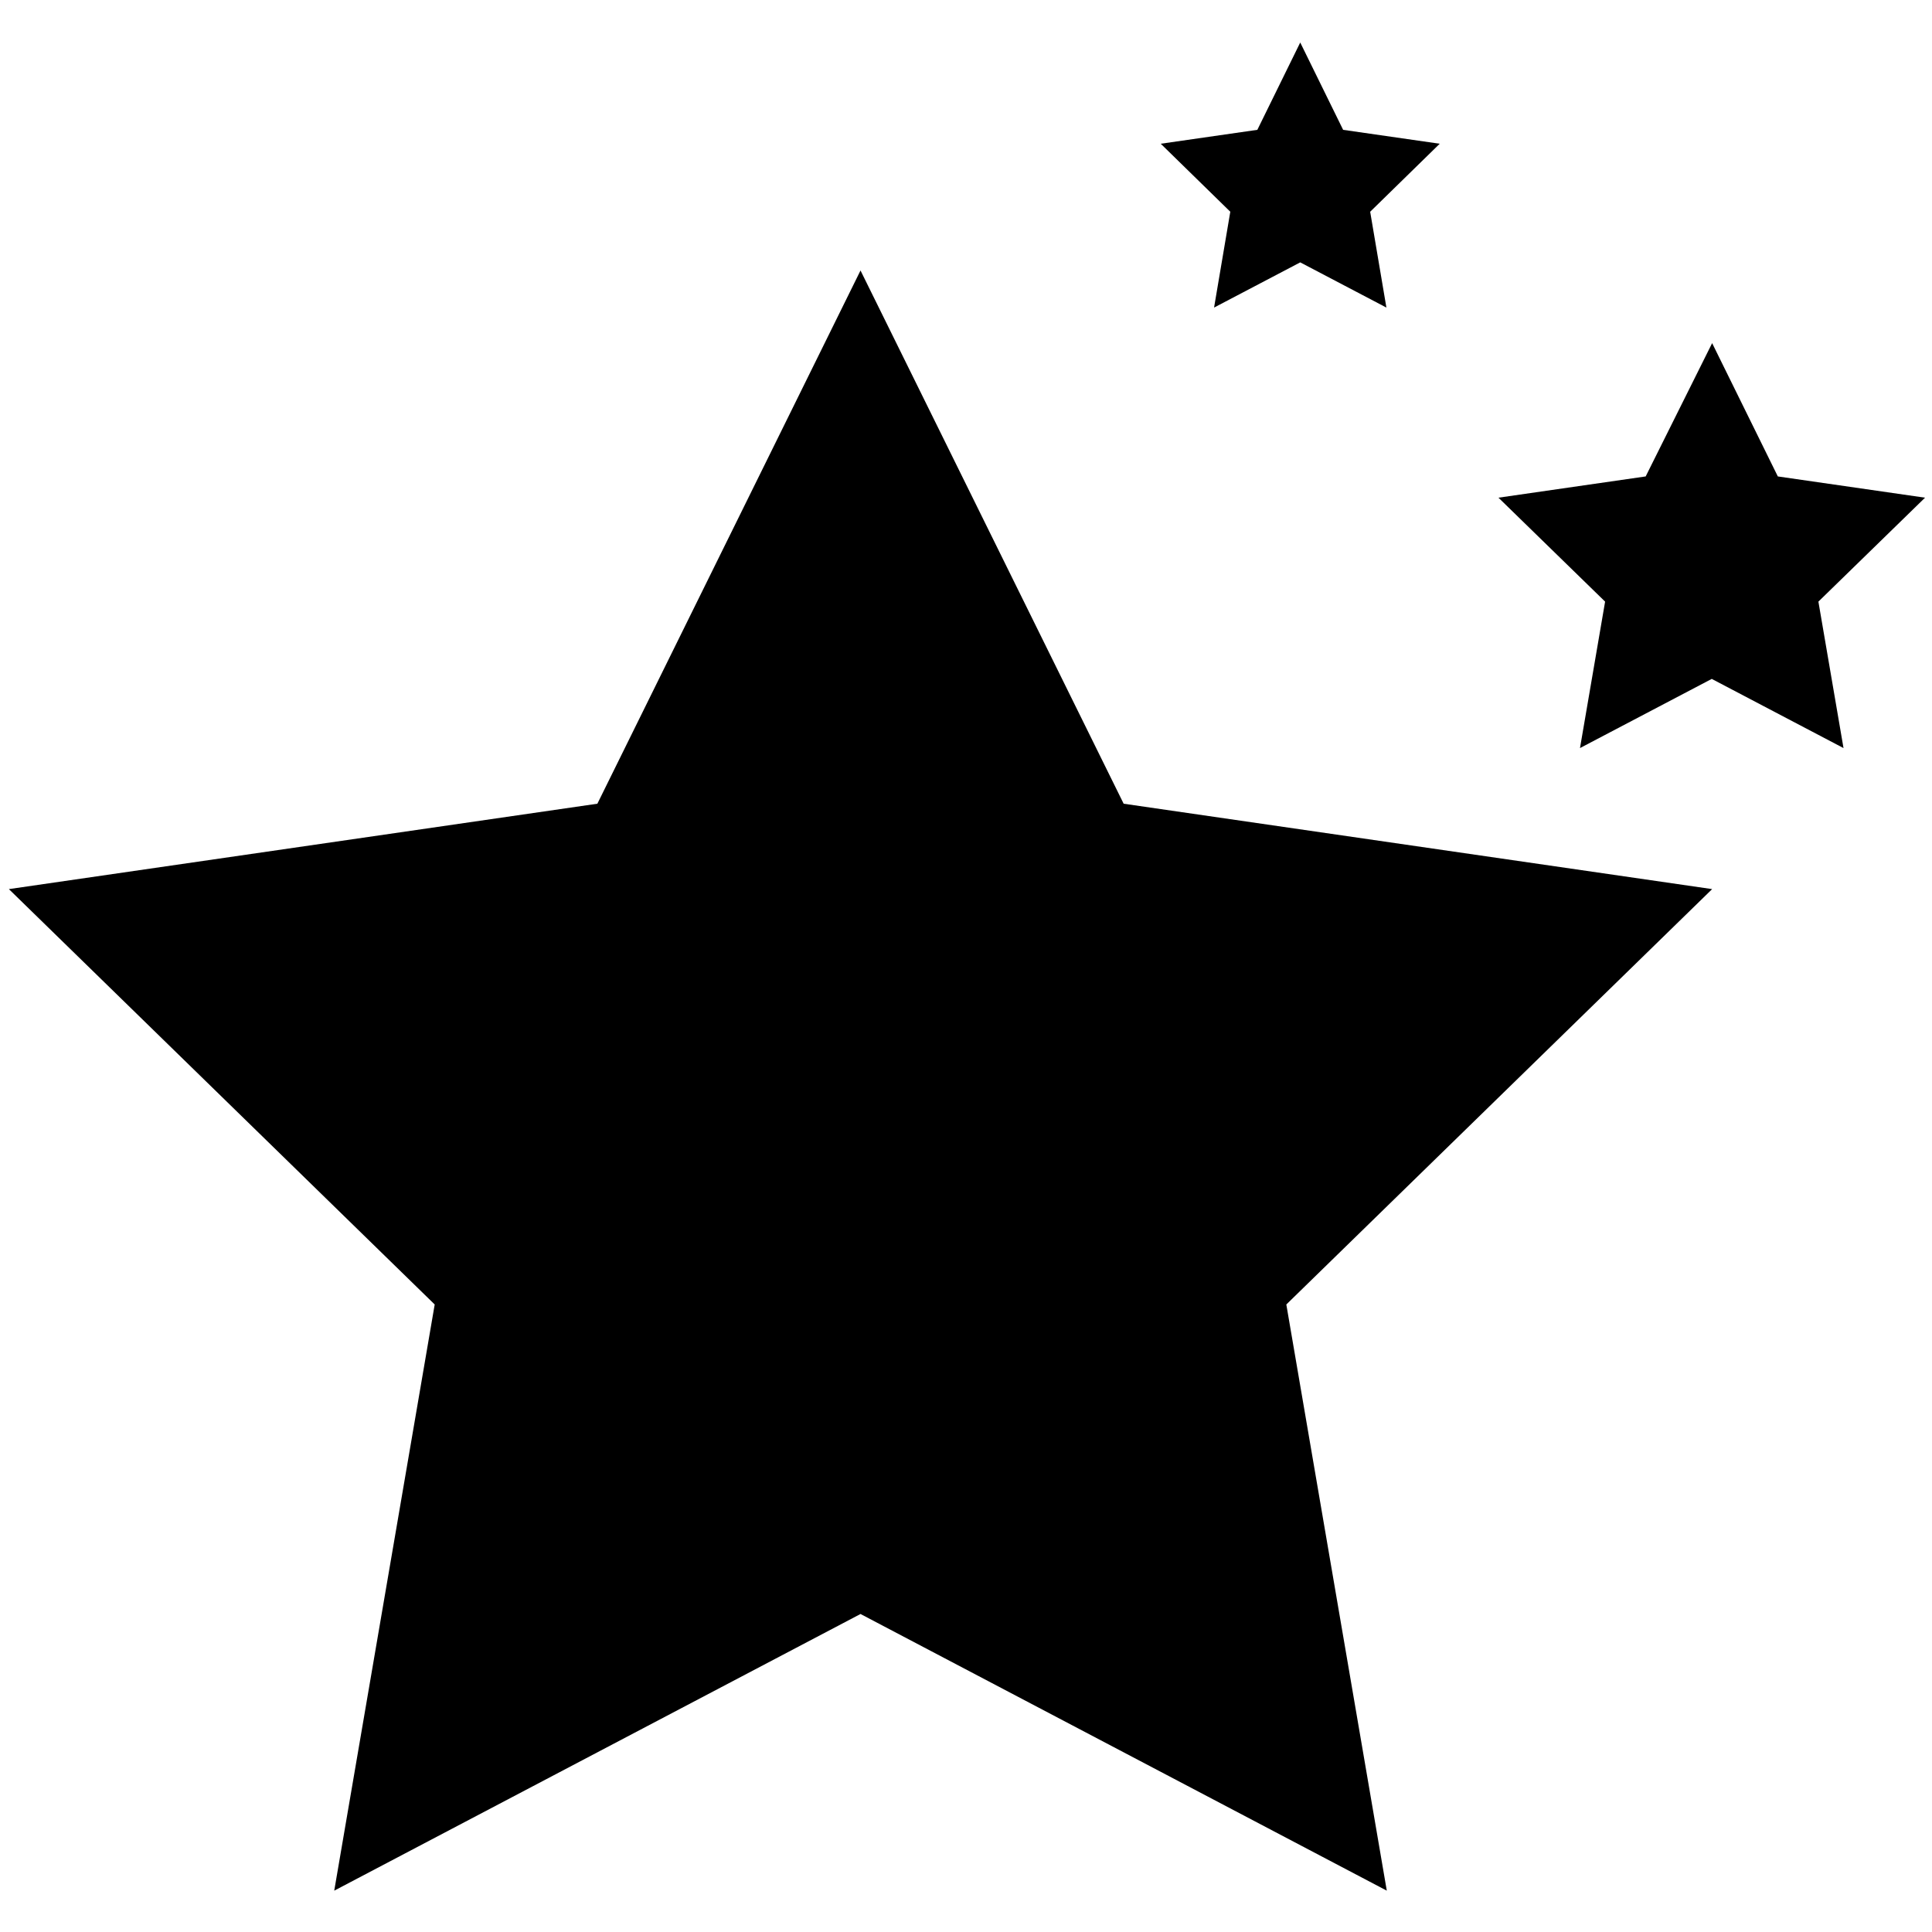 <?xml version="1.0" encoding="utf-8"?>
<!-- Generator: Adobe Illustrator 24.1.0, SVG Export Plug-In . SVG Version: 6.00 Build 0)  -->
<svg version="1.1" id="Ebene_1" xmlns="http://www.w3.org/2000/svg" xmlns:xlink="http://www.w3.org/1999/xlink" x="0px" y="0px"
	 viewBox="0 0 500 500" style="enable-background:new 0 0 500 500;" xml:space="preserve">
<style type="text/css">
	.st0{enable-background:new    ;}
</style>
<g>
	<polygon class="st0" points="290.8,208 222.7,70 154.6,208 2.3,230.1 112.5,337.6 86.5,489.3 222.7,417.7 358.9,489.3 332.9,337.6 
		443.1,230.1 	"/>
	<polygon class="st0" points="498.2,128.8 460.1,123.3 443.1,88.8 425.9,123.3 387.8,128.8 415.4,155.7 408.9,193.6 443,175.7 
		477.1,193.6 470.6,155.7 	"/>
	<polygon class="st0" points="314.2,79.6 336.5,67.9 358.8,79.6 354.6,54.8 372.6,37.2 347.6,33.6 336.5,11 325.4,33.6 300.4,37.2 
		318.4,54.8 	"/>
</g>
</svg>
